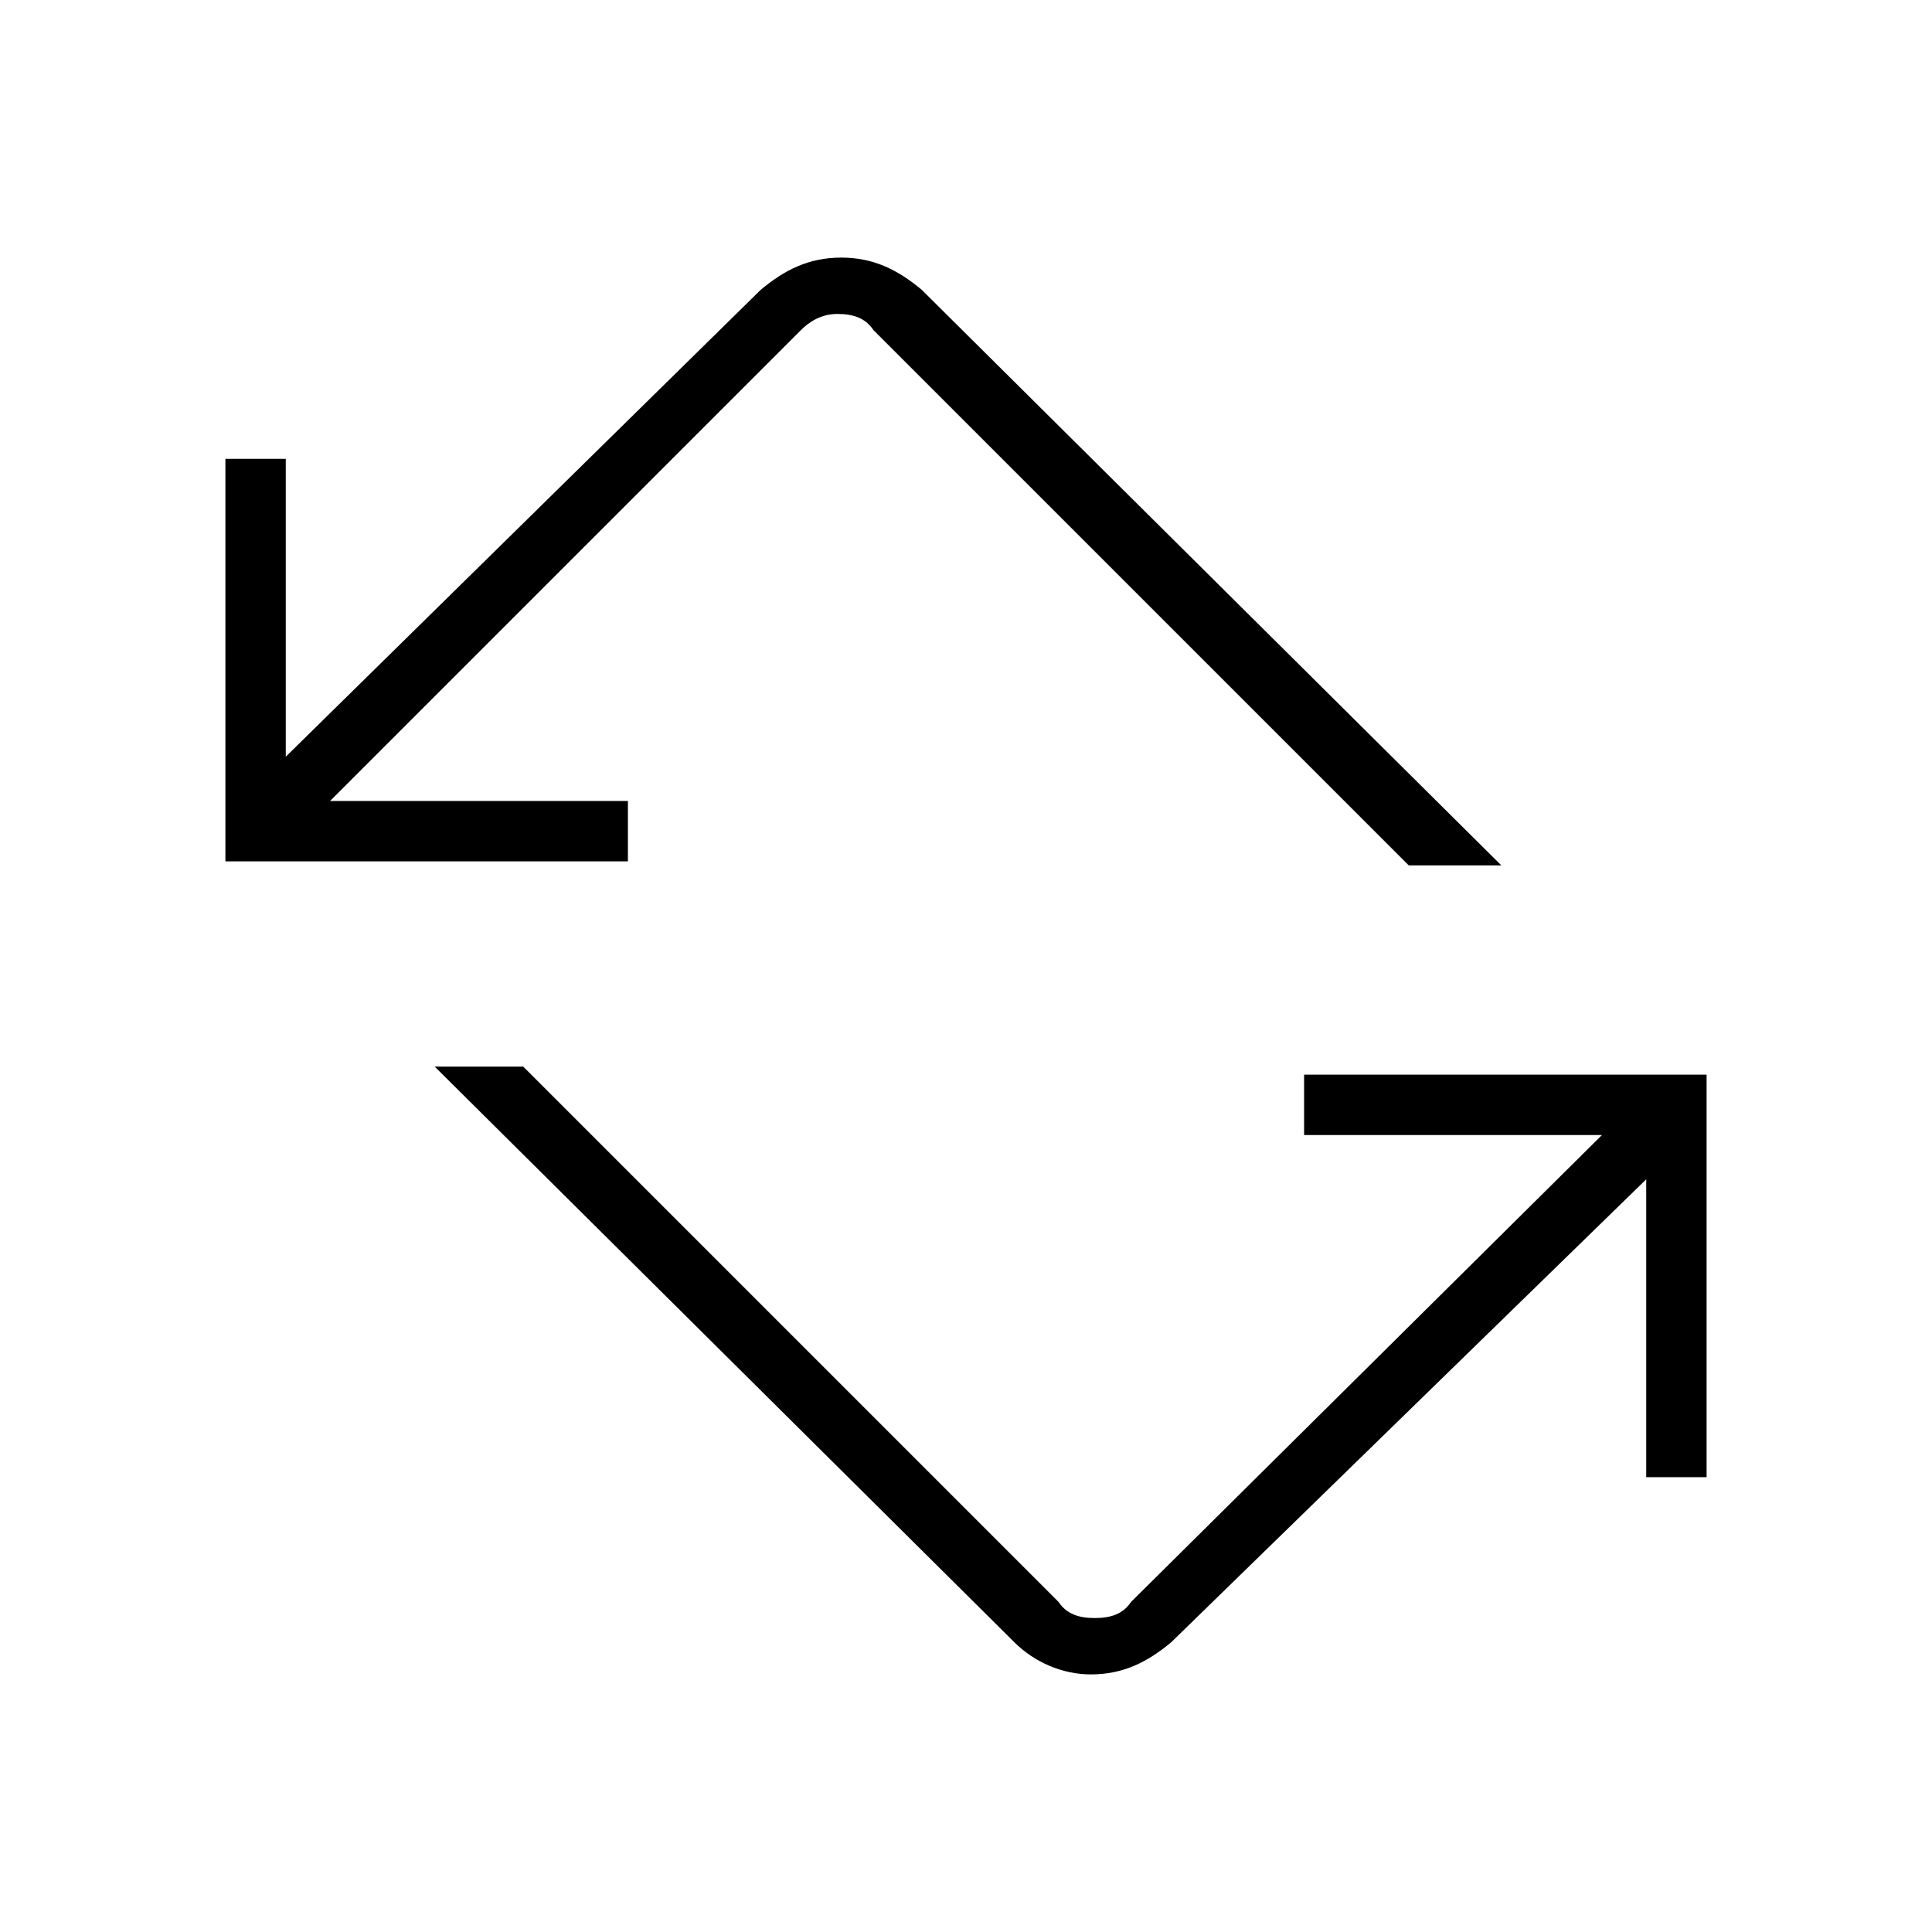 <?xml version="1.0" encoding="utf-8"?>
<!-- Generator: Adobe Illustrator 26.3.1, SVG Export Plug-In . SVG Version: 6.00 Build 0)  -->
<svg version="1.1" id="Слой_1" xmlns="http://www.w3.org/2000/svg" xmlns:xlink="http://www.w3.org/1999/xlink" x="0px" y="0px"
	 viewBox="0 0 48 48" style="enable-background:new 0 0 48 48;" xml:space="preserve">
<path d="M25.2,40.8L10.8,26.5H13l13.3,13.3c0.2,0.3,0.5,0.4,0.9,0.4s0.7-0.1,0.9-0.4l11.7-11.6h-7.4v-1.5h10v10h-1.5v-7.4L29.1,40.8
	c-0.6,0.5-1.2,0.8-2,0.8C26.4,41.6,25.7,41.3,25.2,40.8z M5.6,21.4v-10h1.5v7.4L18.9,7.2c0.6-0.5,1.2-0.8,2-0.8s1.4,0.3,2,0.8
	l14.4,14.3H35L21.7,8.2c-0.2-0.3-0.5-0.4-0.9-0.4S20.1,8,19.9,8.2L8.2,19.9h7.4v1.5H5.6z"/>
</svg>
